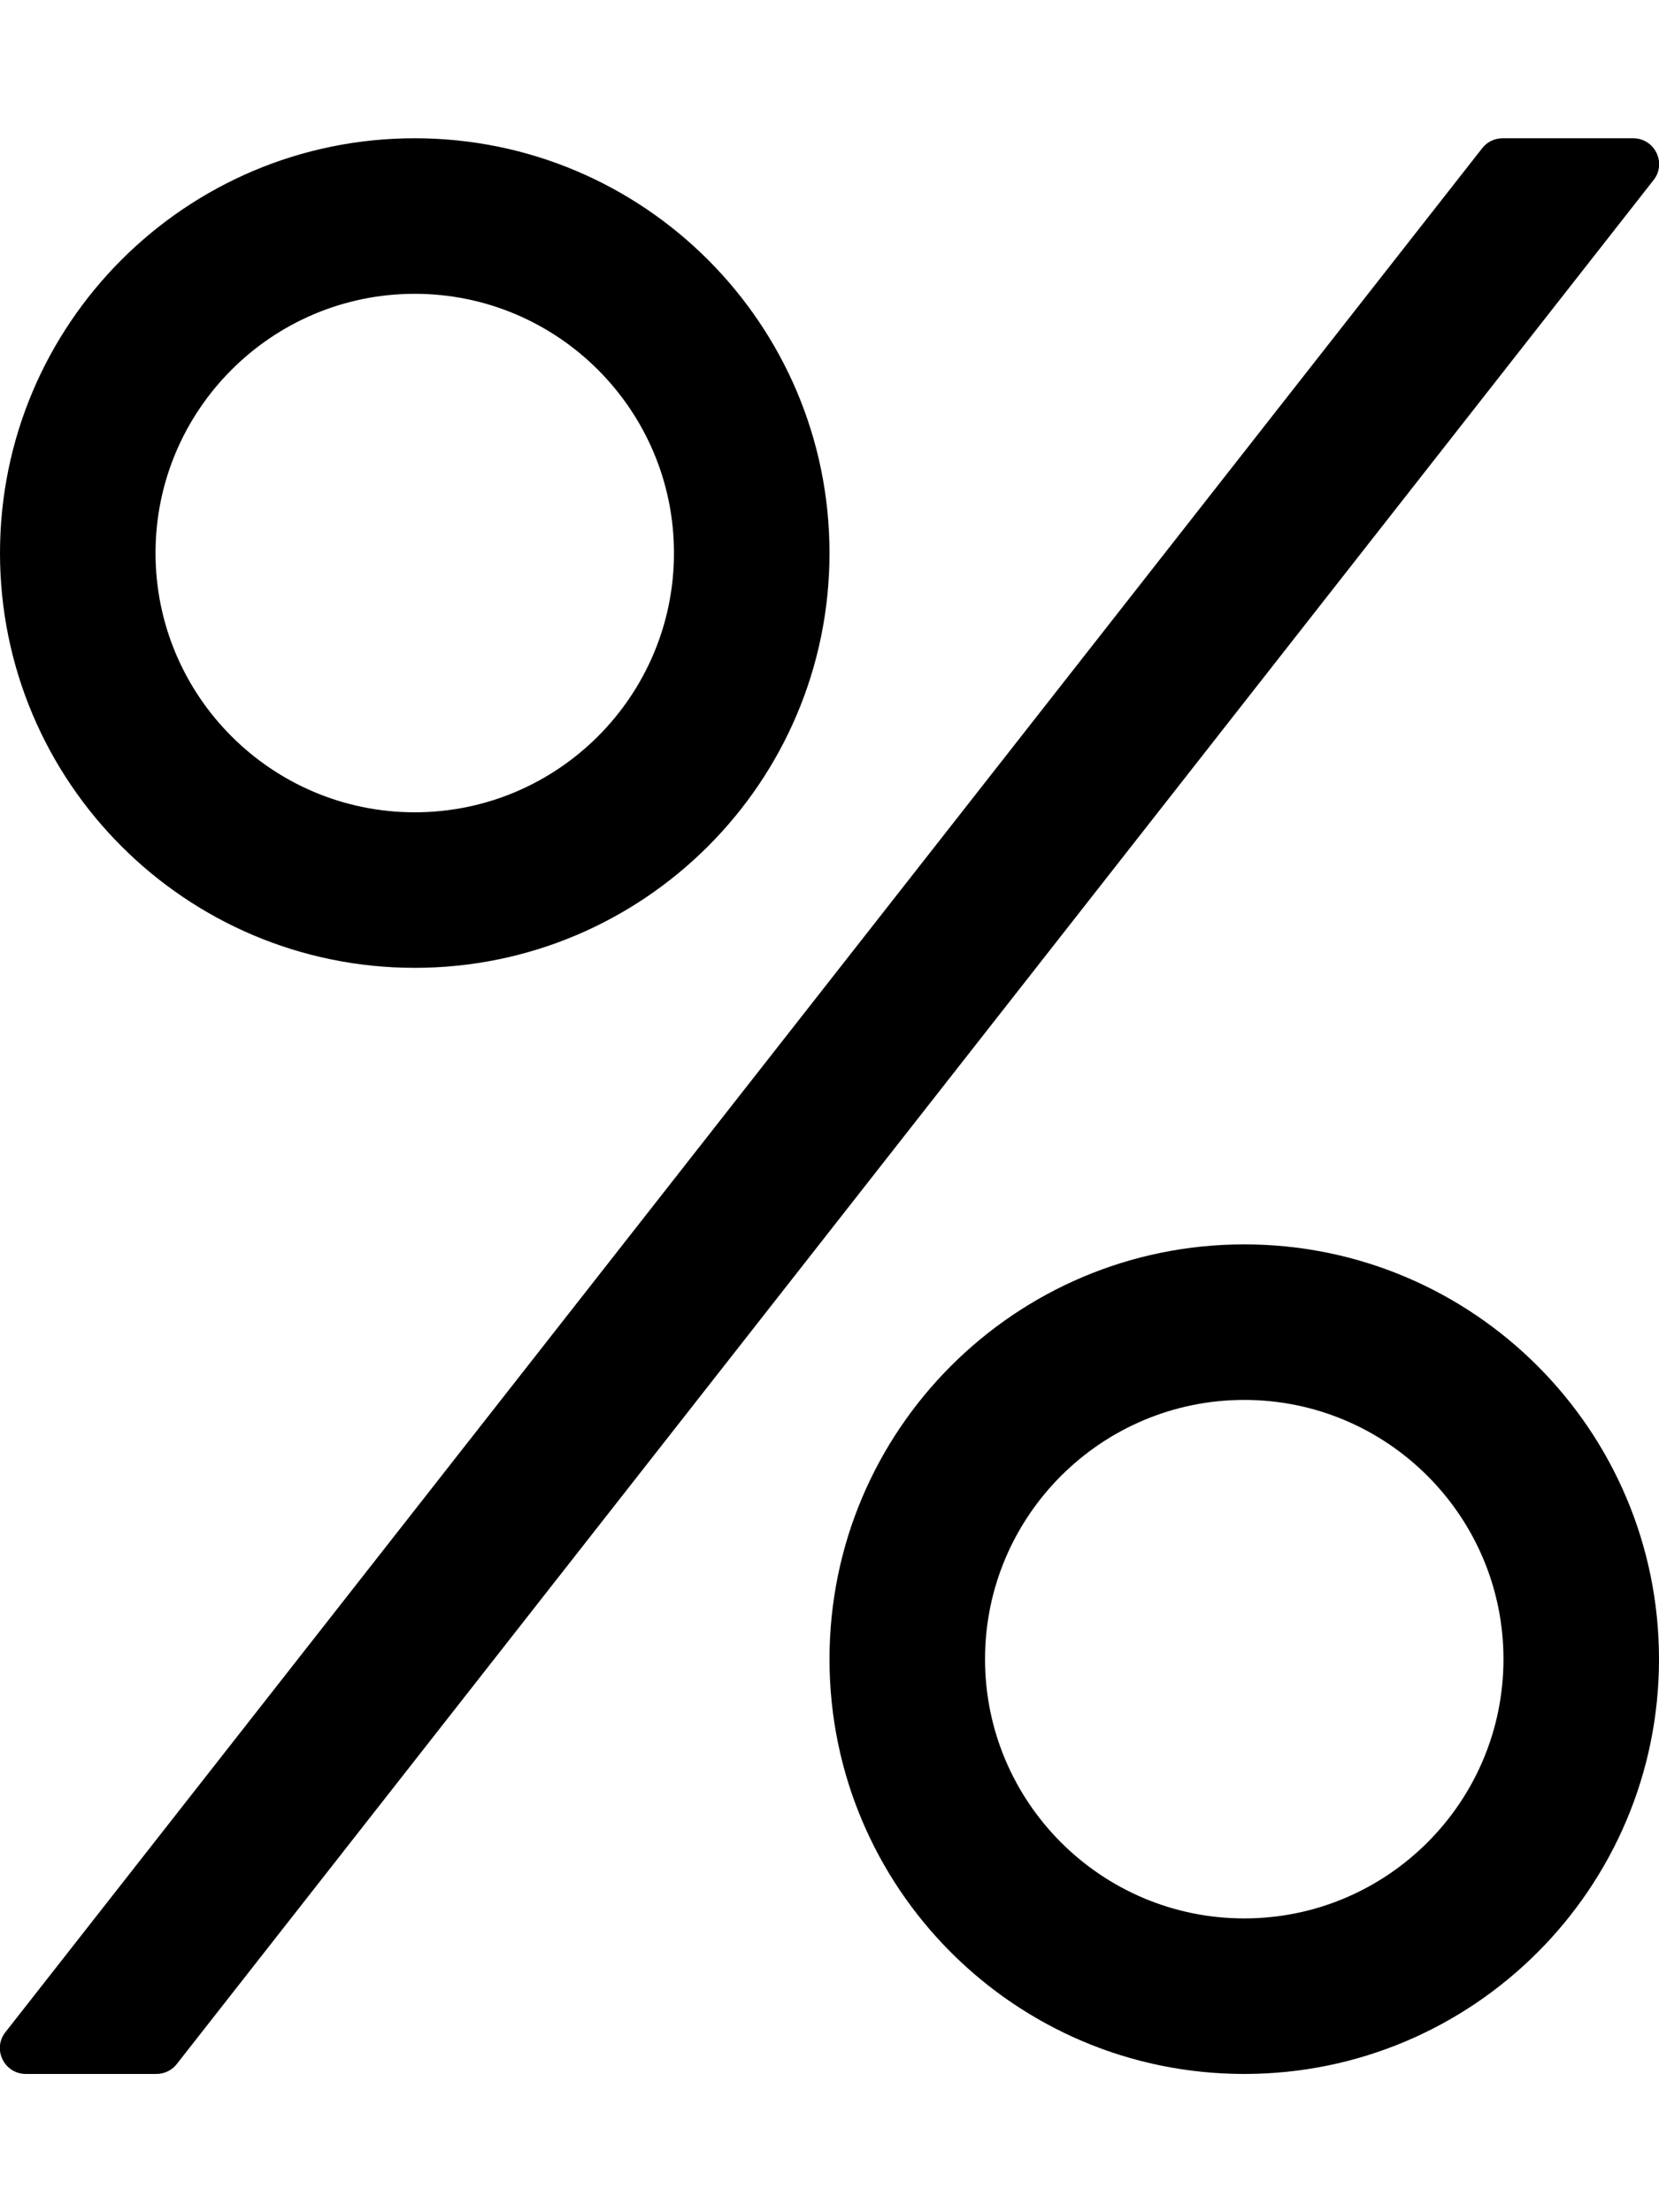<svg xmlns="http://www.w3.org/2000/svg" viewBox="0 0 384 512">
    <path d="M96 224c53 0 96-43 96-96s-43-96-96-96S0 75 0 128s43 96 96 96zm0-156c33.1 0 60 26.9 60 60s-26.9 60-60 60-60-26.9-60-60 26.9-60 60-60zm192 220c-53 0-96 43-96 96s43 96 96 96 96-43 96-96-43-96-96-96zm0 156c-33.1 0-60-26.9-60-60s26.9-60 60-60 60 26.9 60 60-26.9 60-60 60zm59.8-412H378c5 0 7.8 5.7 4.8 9.6L41 477.6c-1.1 1.5-2.9 2.4-4.8 2.4H6c-5 0-7.8-5.7-4.8-9.6L343 34.4c1.1-1.5 2.9-2.4 4.8-2.4z"/>
</svg>